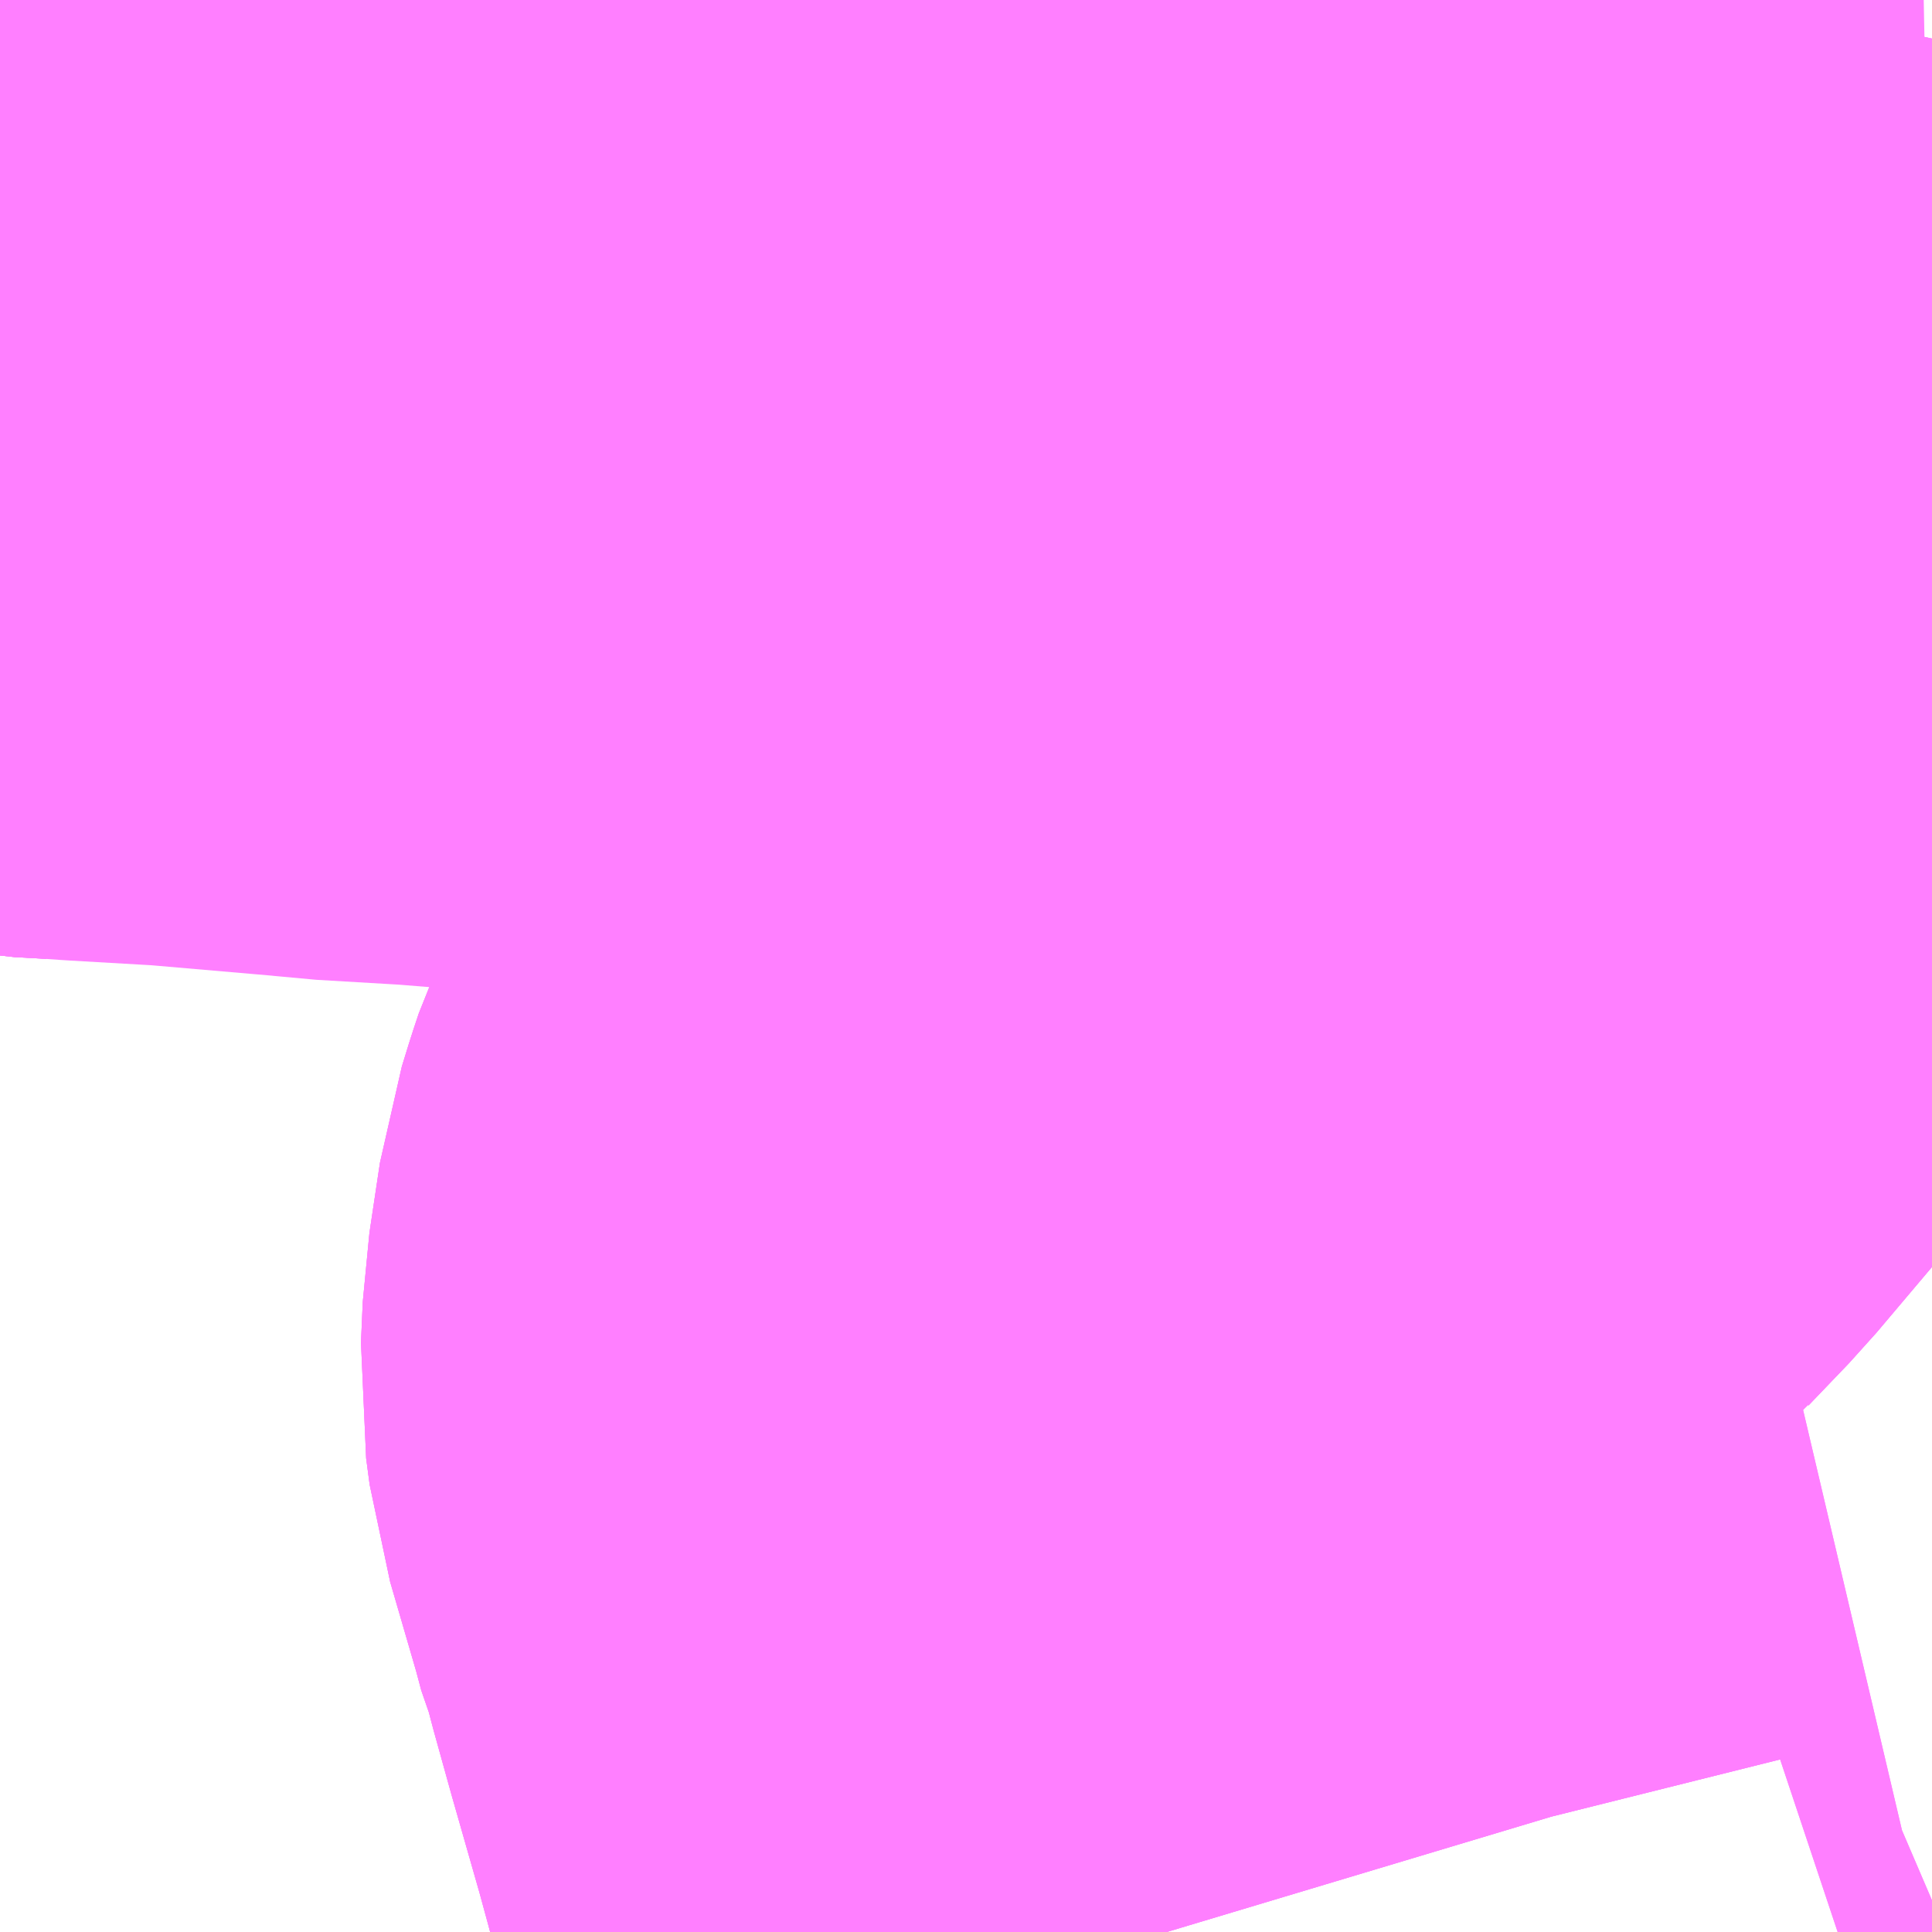 <?xml version="1.0" encoding="UTF-8"?>
<svg  xmlns="http://www.w3.org/2000/svg" xmlns:xlink="http://www.w3.org/1999/xlink" xmlns:go="http://purl.org/svgmap/profile" property="N07_001,N07_002,N07_003,N07_004,N07_005,N07_006,N07_007" viewBox="13954.834 -3568.359 1.099 1.099" go:dataArea="13954.833984375 -3568.359375 1.0986328125 1.0986328125" >
<globalCoordinateSystem srsName="http://purl.org/crs/84" transform="matrix(100.0,0.0,0.0,-100.0,0.0,0.0)" />
<defs>
 <g id="p0" >
  <circle cx="0.0" cy="0.0" r="3" stroke="green" stroke-width="0.75" vector-effect="non-scaling-stroke" />
 </g>
</defs>
<g fill="none" fill-rule="evenodd" stroke="#FF00FF" stroke-width="0.75" opacity="0.5" vector-effect="non-scaling-stroke" stroke-linejoin="bevel" >
<path content="1,京王バス,吉14,33.0,28.0,28.0," xlink:title="1" d="M13955.501,-3567.261L13955.498,-3567.271L13955.494,-3567.287L13955.492,-3567.296L13955.479,-3567.342L13955.474,-3567.361L13955.468,-3567.383L13955.452,-3567.439L13955.442,-3567.475L13955.439,-3567.487L13955.436,-3567.494L13955.432,-3567.509L13955.416,-3567.564L13955.414,-3567.579L13955.415,-3567.602L13955.421,-3567.642L13955.425,-3567.655L13955.428,-3567.664L13955.436,-3567.681L13955.448,-3567.696L13955.458,-3567.705L13955.496,-3567.736L13955.546,-3567.778L13955.583,-3567.808L13955.592,-3567.819L13955.615,-3567.843L13955.735,-3567.985L13955.745,-3568L13955.756,-3568.018L13955.764,-3568.037L13955.765,-3568.05L13955.771,-3568.058L13955.78,-3568.118L13955.783,-3568.146L13955.786,-3568.156L13955.799,-3568.213L13955.8,-3568.222L13955.802,-3568.23L13955.811,-3568.268L13955.814,-3568.279L13955.814,-3568.28L13955.817,-3568.298L13955.83,-3568.359"/>
<path content="1,小田急バス（株）,吉04,74.0,76.5,76.5," xlink:title="1" d="M13955.933,-3567.278L13955.926,-3567.275L13955.909,-3567.271L13955.879,-3567.261"/>
<path content="1,小田急バス（株）,吉05,21.5,14.5,14.5," xlink:title="1" d="M13955.933,-3567.278L13955.926,-3567.275L13955.909,-3567.271L13955.879,-3567.261"/>
<path content="1,小田急バス（株）,吉06,73.5,66.0,65.0," xlink:title="1" d="M13954.942,-3568.359L13954.941,-3568.357L13954.923,-3568.301L13954.909,-3568.268L13954.903,-3568.253L13954.881,-3568.188L13954.871,-3568.167L13954.861,-3568.148L13954.861,-3568.148L13954.856,-3568.136L13954.852,-3568.128L13954.848,-3568.119L13954.845,-3568.111L13954.834,-3568.088"/>
<path content="1,小田急バス（株）,吉07,0.0,0.0,1.0," xlink:title="1" d="M13954.834,-3568.088L13954.845,-3568.111L13954.848,-3568.119L13954.852,-3568.128L13954.856,-3568.136L13954.861,-3568.148L13954.861,-3568.148L13954.871,-3568.167L13954.881,-3568.188L13954.903,-3568.253L13954.909,-3568.268L13954.923,-3568.301L13954.941,-3568.357L13954.942,-3568.359"/>
<path content="1,小田急バス（株）,吉14,27.0,25.0,25.5," xlink:title="1" d="M13955.501,-3567.261L13955.498,-3567.271L13955.494,-3567.287L13955.492,-3567.296L13955.479,-3567.342L13955.474,-3567.361L13955.468,-3567.383L13955.452,-3567.439L13955.442,-3567.475L13955.439,-3567.487L13955.436,-3567.494L13955.432,-3567.509L13955.416,-3567.564L13955.414,-3567.579L13955.415,-3567.602L13955.421,-3567.642L13955.425,-3567.655L13955.428,-3567.664L13955.436,-3567.681L13955.448,-3567.696L13955.458,-3567.705L13955.496,-3567.736L13955.546,-3567.778L13955.583,-3567.808L13955.592,-3567.819L13955.615,-3567.843L13955.735,-3567.985L13955.745,-3568L13955.756,-3568.018L13955.764,-3568.037L13955.765,-3568.05L13955.771,-3568.058L13955.78,-3568.118L13955.783,-3568.146L13955.786,-3568.156L13955.799,-3568.213L13955.8,-3568.222L13955.802,-3568.23L13955.811,-3568.268L13955.814,-3568.279L13955.814,-3568.28L13955.817,-3568.298L13955.83,-3568.359"/>
<path content="1,小田急バス（株）,境92,64.0,54.0,54.0," xlink:title="1" d="M13954.834,-3568.191L13954.857,-3568.19L13954.863,-3568.189L13954.881,-3568.188L13954.903,-3568.253L13954.909,-3568.268L13954.923,-3568.301L13954.941,-3568.357L13954.942,-3568.359"/>
<path content="1,小田急バス（株）,調31,5.0,6.0,4.0," xlink:title="1" d="M13954.834,-3568.088L13954.845,-3568.111L13954.848,-3568.119L13954.852,-3568.128L13954.856,-3568.136L13954.861,-3568.148L13954.861,-3568.148L13954.871,-3568.167L13954.881,-3568.188L13954.863,-3568.189L13954.857,-3568.19L13954.834,-3568.191"/>
<path content="1,小田急バス（株）,調32,1.0,1.0,1.0," xlink:title="1" d="M13954.834,-3568.088L13954.845,-3568.111L13954.848,-3568.119L13954.852,-3568.128L13954.856,-3568.136L13954.861,-3568.148L13954.861,-3568.148L13954.871,-3568.167L13954.881,-3568.188L13954.863,-3568.189L13954.857,-3568.19L13954.834,-3568.191"/>
<path content="1,小田急バス（株）,鷹56,86.5,70.0,70.0," xlink:title="1" d="M13954.834,-3568.088L13954.845,-3568.111L13954.848,-3568.119L13954.852,-3568.128L13954.856,-3568.136L13954.861,-3568.148L13954.861,-3568.148L13954.871,-3568.167L13954.881,-3568.188L13954.903,-3568.253L13954.909,-3568.268L13954.923,-3568.301L13954.941,-3568.357L13954.942,-3568.359"/>
<path content="1,小田急バス（株）,鷹58,2.0,2.0,2.0," xlink:title="1" d="M13954.834,-3568.191L13954.857,-3568.19L13954.863,-3568.189L13954.881,-3568.188L13954.895,-3568.187L13954.947,-3568.184L13955.028,-3568.177L13955.036,-3568.176L13955.087,-3568.173L13955.26,-3568.159L13955.298,-3568.15L13955.321,-3568.153L13955.326,-3568.153L13955.377,-3568.148L13955.449,-3568.142L13955.459,-3568.141L13955.508,-3568.136L13955.535,-3568.135L13955.561,-3568.132L13955.574,-3568.131L13955.645,-3568.125L13955.662,-3568.124L13955.674,-3568.12L13955.698,-3568.12L13955.746,-3568.115L13955.759,-3568.114L13955.78,-3568.118L13955.804,-3568.118L13955.857,-3568.117L13955.87,-3568.117L13955.875,-3568.117L13955.882,-3568.118L13955.933,-3568.119"/>
<path content="1,小田急バス（株）,鷹65,24.0,29.0,29.0," xlink:title="1" d="M13955.501,-3567.261L13955.498,-3567.271L13955.494,-3567.287L13955.492,-3567.296L13955.479,-3567.342L13955.474,-3567.361L13955.468,-3567.383L13955.452,-3567.439L13955.442,-3567.475L13955.439,-3567.487L13955.436,-3567.494L13955.432,-3567.509L13955.416,-3567.564L13955.414,-3567.579L13955.415,-3567.602L13955.421,-3567.642L13955.425,-3567.655L13955.428,-3567.664L13955.436,-3567.681L13955.448,-3567.696L13955.458,-3567.705L13955.496,-3567.736L13955.546,-3567.778L13955.583,-3567.808L13955.592,-3567.819L13955.615,-3567.843L13955.735,-3567.985L13955.745,-3568L13955.756,-3568.018L13955.764,-3568.037L13955.765,-3568.05L13955.771,-3568.058L13955.78,-3568.118L13955.783,-3568.146L13955.786,-3568.156L13955.799,-3568.213L13955.8,-3568.222L13955.802,-3568.23L13955.811,-3568.268L13955.814,-3568.279L13955.814,-3568.28L13955.817,-3568.298L13955.83,-3568.359"/>
</g>
</svg>
